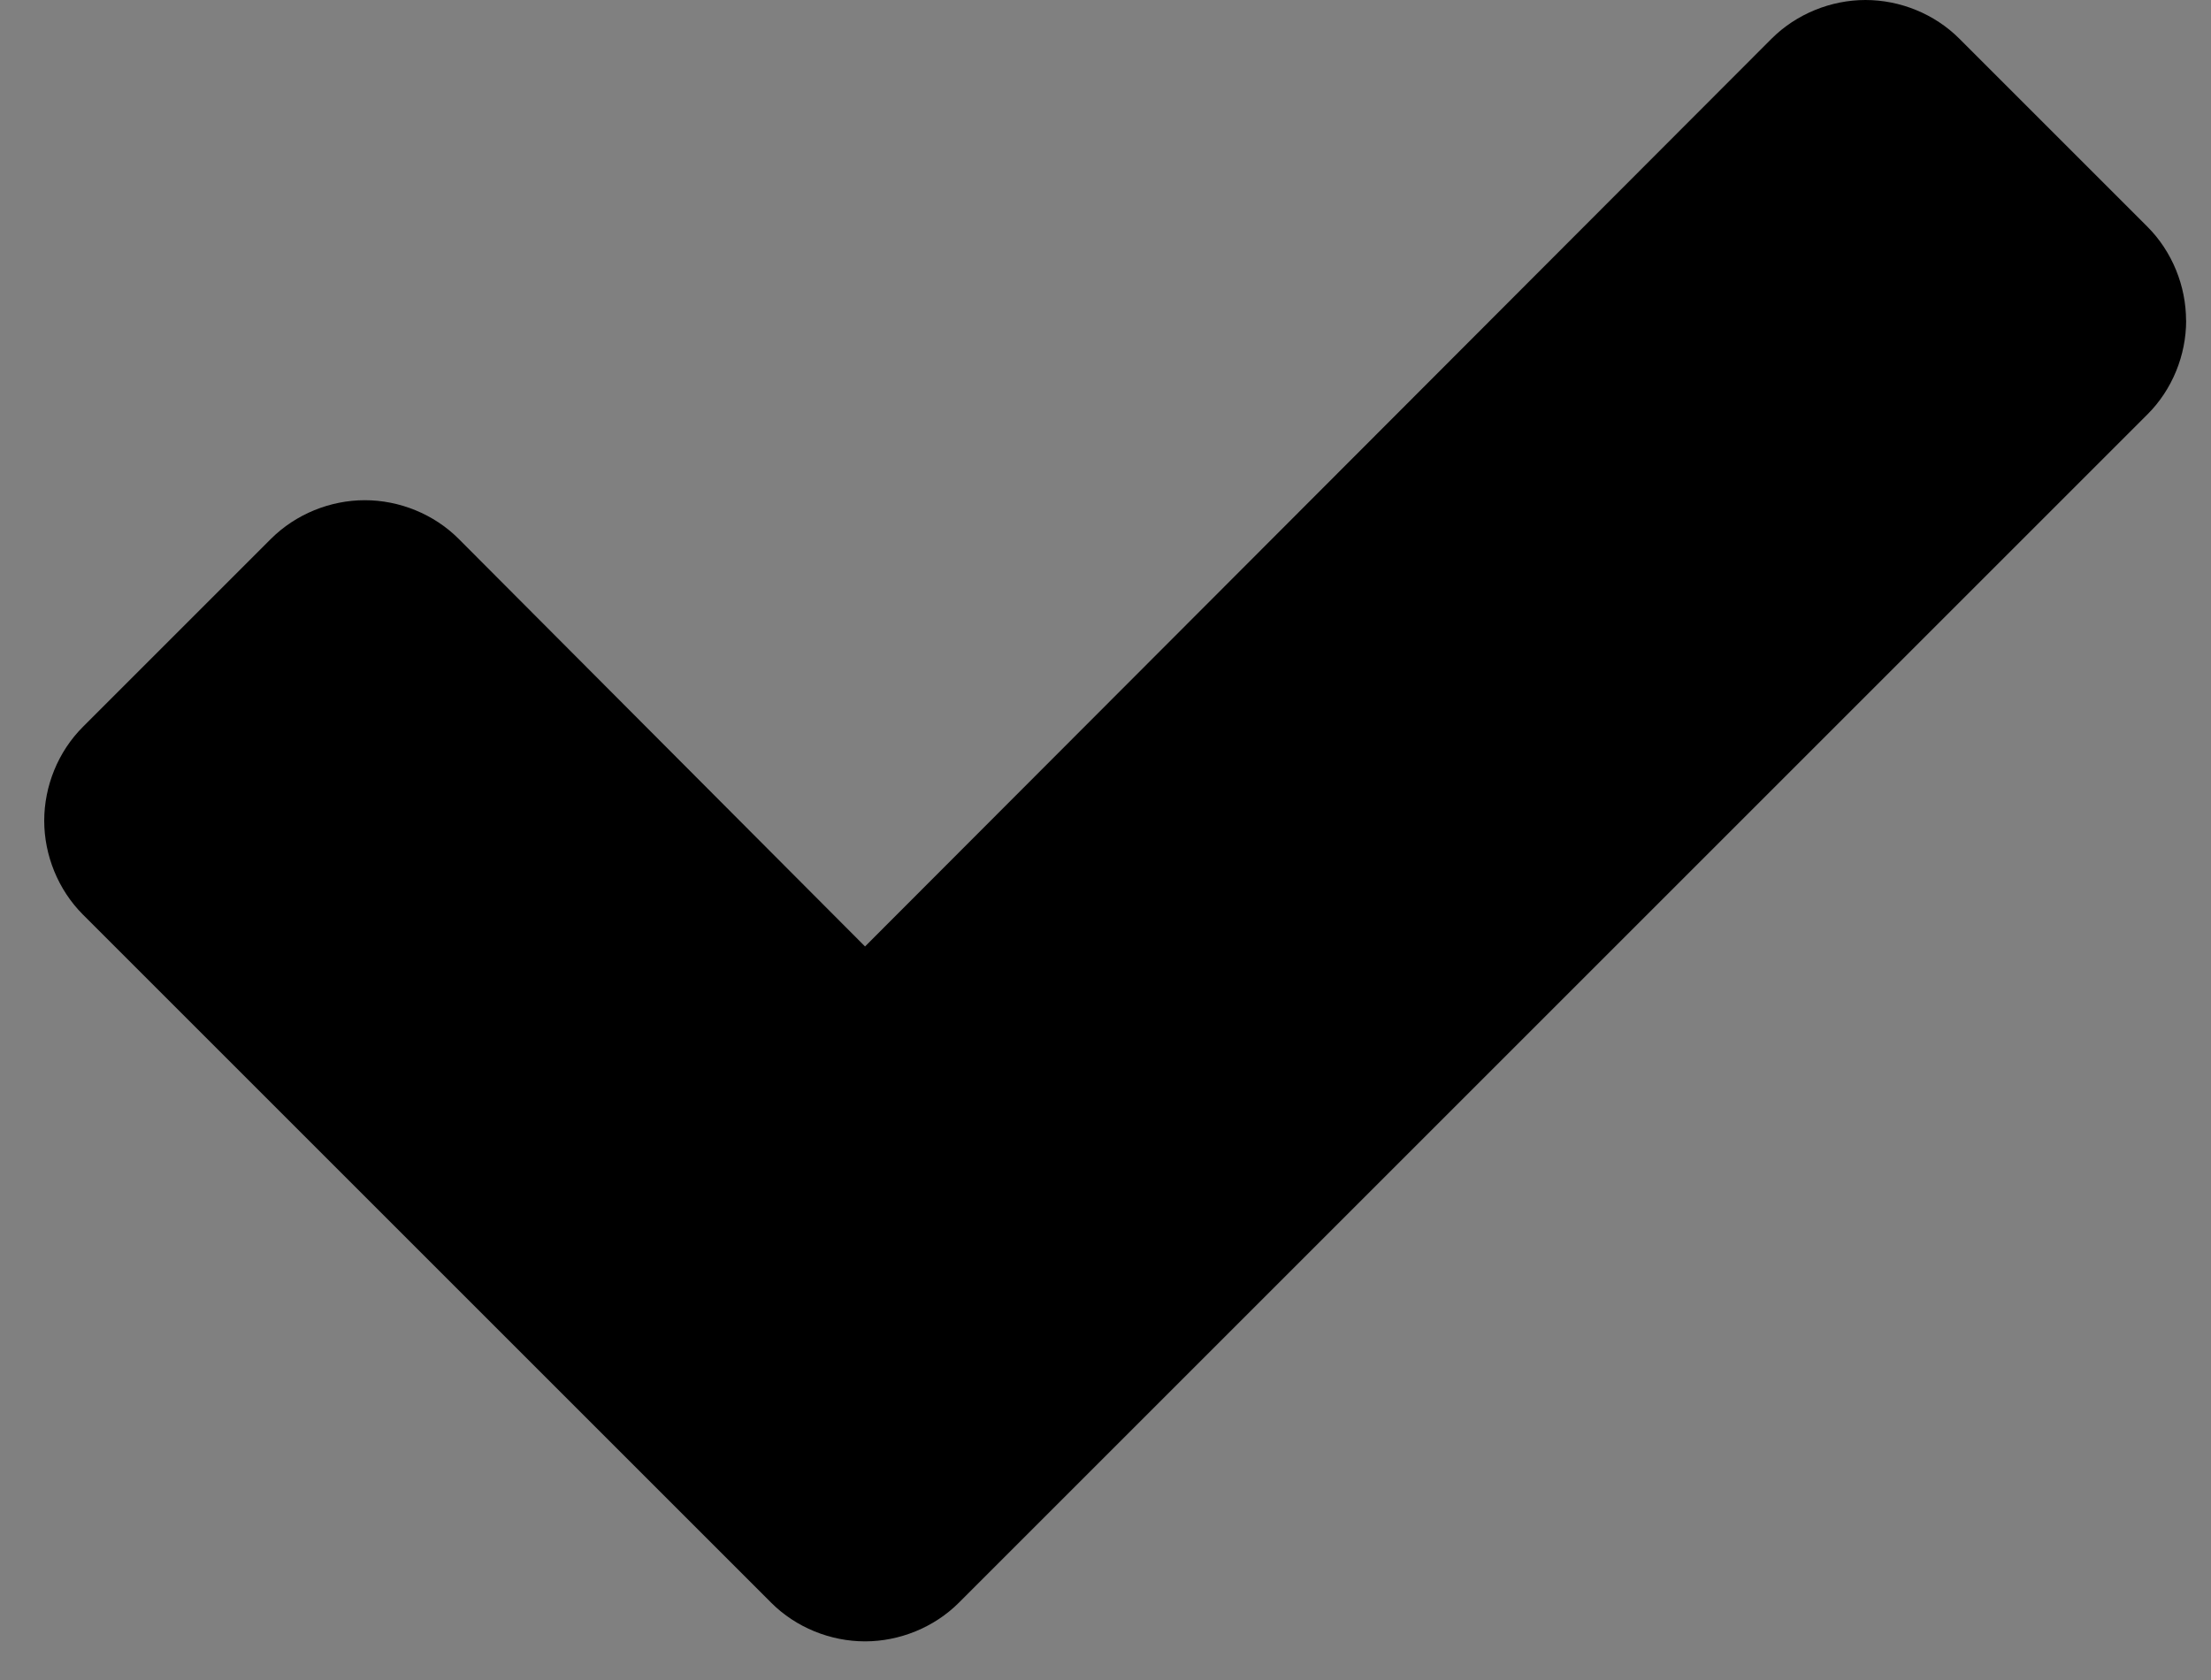 <?xml version="1.0" encoding="UTF-8" standalone="no"?>
<!DOCTYPE svg PUBLIC "-//W3C//DTD SVG 1.1//EN" "http://www.w3.org/Graphics/SVG/1.1/DTD/svg11.dtd">
<svg xmlns="http://www.w3.org/2000/svg" xmlns:xl="http://www.w3.org/1999/xlink" version="1.1" viewBox="72 525 25 19" width="25pt" height="19pt" xmlns:dc="http://purl.org/dc/elements/1.1/">
  <rect x="72" y="525" width="25" height="19" fill="#808080" stroke="none"/>
  <defs/>
  <g stroke="none" stroke-opacity="1" stroke-dasharray="none" fill="none" fill-opacity="1">
    <title>Canvas 1</title>
    <rect fill="white" width="24.219" height="18.563"/>
    <g>
      <title>Layer 6</title>
      <path d="M 96.719 528.625 C 96.719 529.016 96.563 529.406 96.281 529.687 L 82.843 543.125 C 82.562 543.406 82.171 543.563 81.781 543.563 C 81.391 543.563 81 543.407 80.719 543.125 L 72.938 535.344 C 72.657 535.063 72.5 534.672 72.5 534.282 C 72.5 533.892 72.656 533.501 72.938 533.22 L 75.063 531.095 C 75.344 530.814 75.735 530.657 76.125 530.657 C 76.515 530.657 76.906 530.813 77.187 531.095 L 81.781 535.704 L 92.031 525.438 C 92.312 525.157 92.703 525 93.093 525 C 93.483 525 93.874 525.156 94.155 525.438 L 96.28 527.563 C 96.561 527.844 96.718 528.235 96.718 528.625 Z" fill="black"/>
    </g>
  </g>
</svg>
